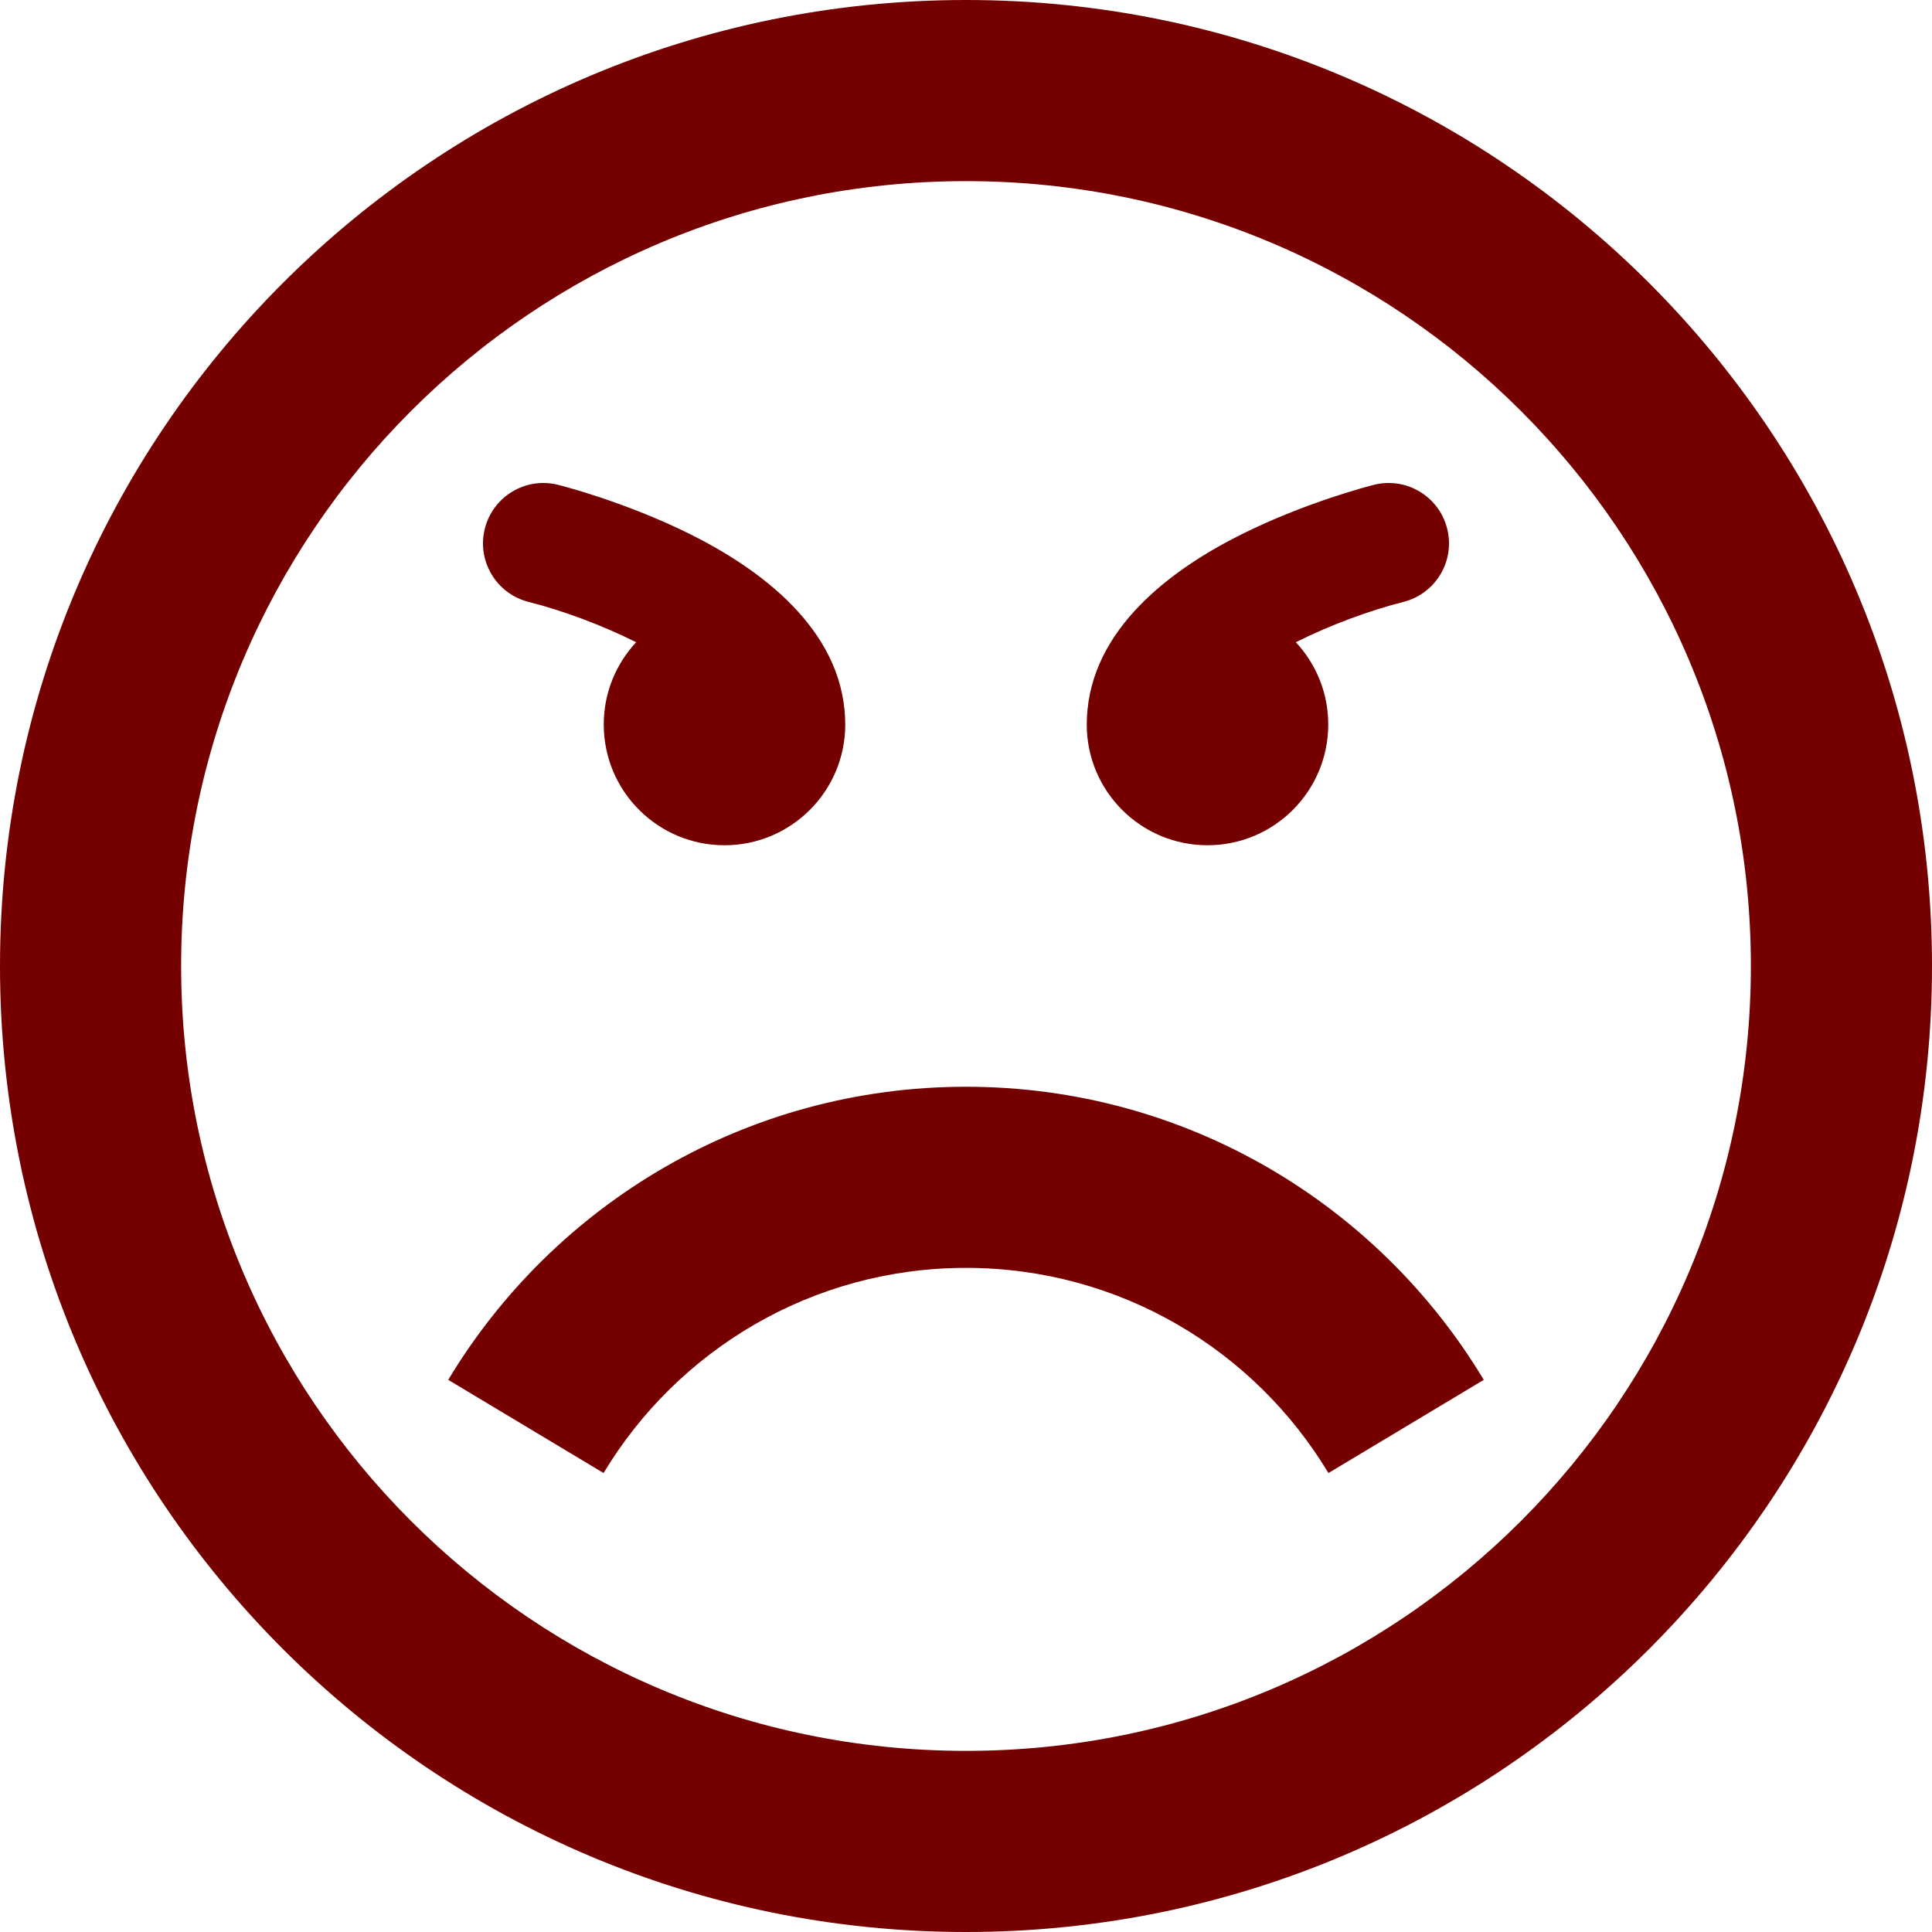 <?xml version="1.0" encoding="UTF-8" standalone="no"?>
<!-- Generated by IcoMoon.io -->

<svg
   xmlns:dc="http://purl.org/dc/elements/1.1/"
   xmlns:cc="http://creativecommons.org/ns#"
   xmlns:rdf="http://www.w3.org/1999/02/22-rdf-syntax-ns#"
   xmlns:svg="http://www.w3.org/2000/svg"
   xmlns="http://www.w3.org/2000/svg"
   xmlns:sodipodi="http://sodipodi.sourceforge.net/DTD/sodipodi-0.dtd"
   xmlns:inkscape="http://www.inkscape.org/namespaces/inkscape"
   version="1.1"
   width="512"
   height="512"
   viewBox="0 0 512 512"
   id="svg2"
   inkscape:version="0.48.5 r10040"
   sodipodi:docname="angry.svg">
  <defs
     id="defs134" />
  <sodipodi:namedview
     pagecolor="#ffffff"
     bordercolor="#666666"
     borderopacity="1"
     objecttolerance="10"
     gridtolerance="10"
     guidetolerance="10"
     inkscape:pageopacity="0"
     inkscape:pageshadow="2"
     inkscape:window-width="1920"
     inkscape:window-height="1176"
     id="namedview132"
     showgrid="false"
     inkscape:zoom="0.4609375"
     inkscape:cx="-237.55933"
     inkscape:cy="256"
     inkscape:window-x="0"
     inkscape:window-y="24"
     inkscape:window-maximized="1"
     inkscape:current-layer="svg2" />
  <path
     d="M256 512c141.385 0 256-114.615 256-256s-114.615-256-256-256-256 114.615-256 256 114.615 256 256 256zM256 48c114.875 0 208 93.125 208 208s-93.125 208-208 208-208-93.125-208-208 93.125-208 208-208zM352.049 390.37c-19.587-32.574-55.272-54.37-96.049-54.37-40.778 0-76.462 21.796-96.049 54.37l-41.164-24.698c27.98-46.535 78.958-77.672 137.213-77.672 58.254 0 109.232 31.137 137.213 77.672l-41.164 24.698zM383.521 140.12c2.142 8.572-3.070 17.259-11.641 19.402-8.813 2.225-19.261 6.060-28.468 10.675 5.324 5.715 8.587 13.376 8.587 21.803 0 17.673-14.327 32-32 32-17.673 0-32-14.327-32-32 0-0.585 0.018-1.165 0.049-1.742 1.016-23.727 22.606-39.473 40.796-48.569 17.371-8.685 34.551-13.030 35.274-13.211 8.573-2.144 17.259 3.069 19.403 11.642zM128.479 140.12c2.144-8.573 10.83-13.786 19.403-11.642 0.723 0.181 17.903 4.526 35.274 13.211 18.19 9.096 39.78 24.842 40.796 48.569 0.031 0.577 0.049 1.157 0.049 1.742 0 17.673-14.327 32-32 32s-32-14.327-32-32c0-8.427 3.263-16.088 8.587-21.803-9.207-4.615-19.655-8.45-28.468-10.675-8.571-2.143-13.783-10.83-11.641-19.402z"
     id="path130"
     style="fill:#750000;fill-opacity:1" />
</svg>
